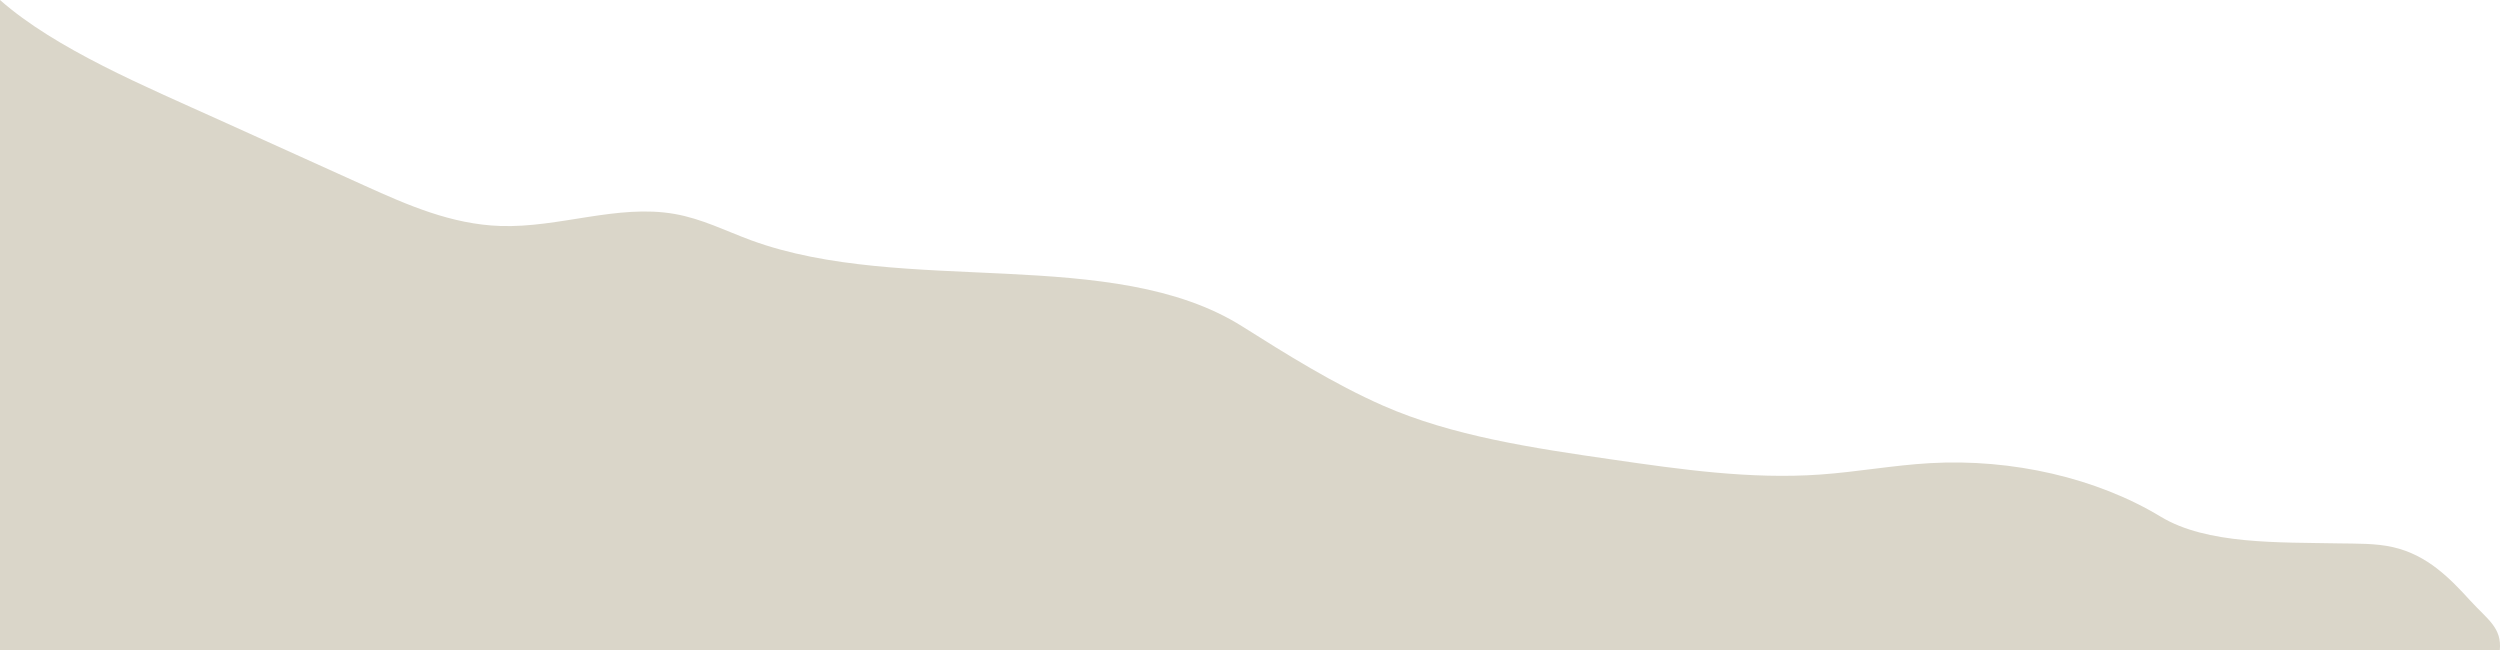 <svg width="711" height="185" viewBox="0 0 711 185" fill="none" xmlns="http://www.w3.org/2000/svg">
<path d="M710.917 185H0V0C15.861 13.977 41.348 24.589 62.427 34.131C76.251 40.386 90.055 46.64 103.879 52.879C115.791 58.262 128.368 63.813 142.337 64.271C159.009 64.822 175.619 58.002 191.855 60.846C199.671 62.222 206.427 65.694 213.62 68.339C257.109 84.273 316.439 69.593 353.338 92.852C365.707 100.651 379.365 109.214 393.335 115.361C413 124.016 435.992 127.426 458.485 130.684C478.005 133.513 497.837 136.357 517.628 134.965C528.084 134.231 538.374 132.32 548.852 131.723C572.301 130.378 596.353 135.959 614.522 146.954C627.639 154.89 648.074 154.202 665.079 154.539C670.276 154.631 675.598 154.478 680.566 155.609C690.378 157.842 696.823 164.54 702.539 170.809C707.466 176.207 711.603 178.516 710.938 185H710.917Z" fill="#DAD6C9"/>
</svg>
